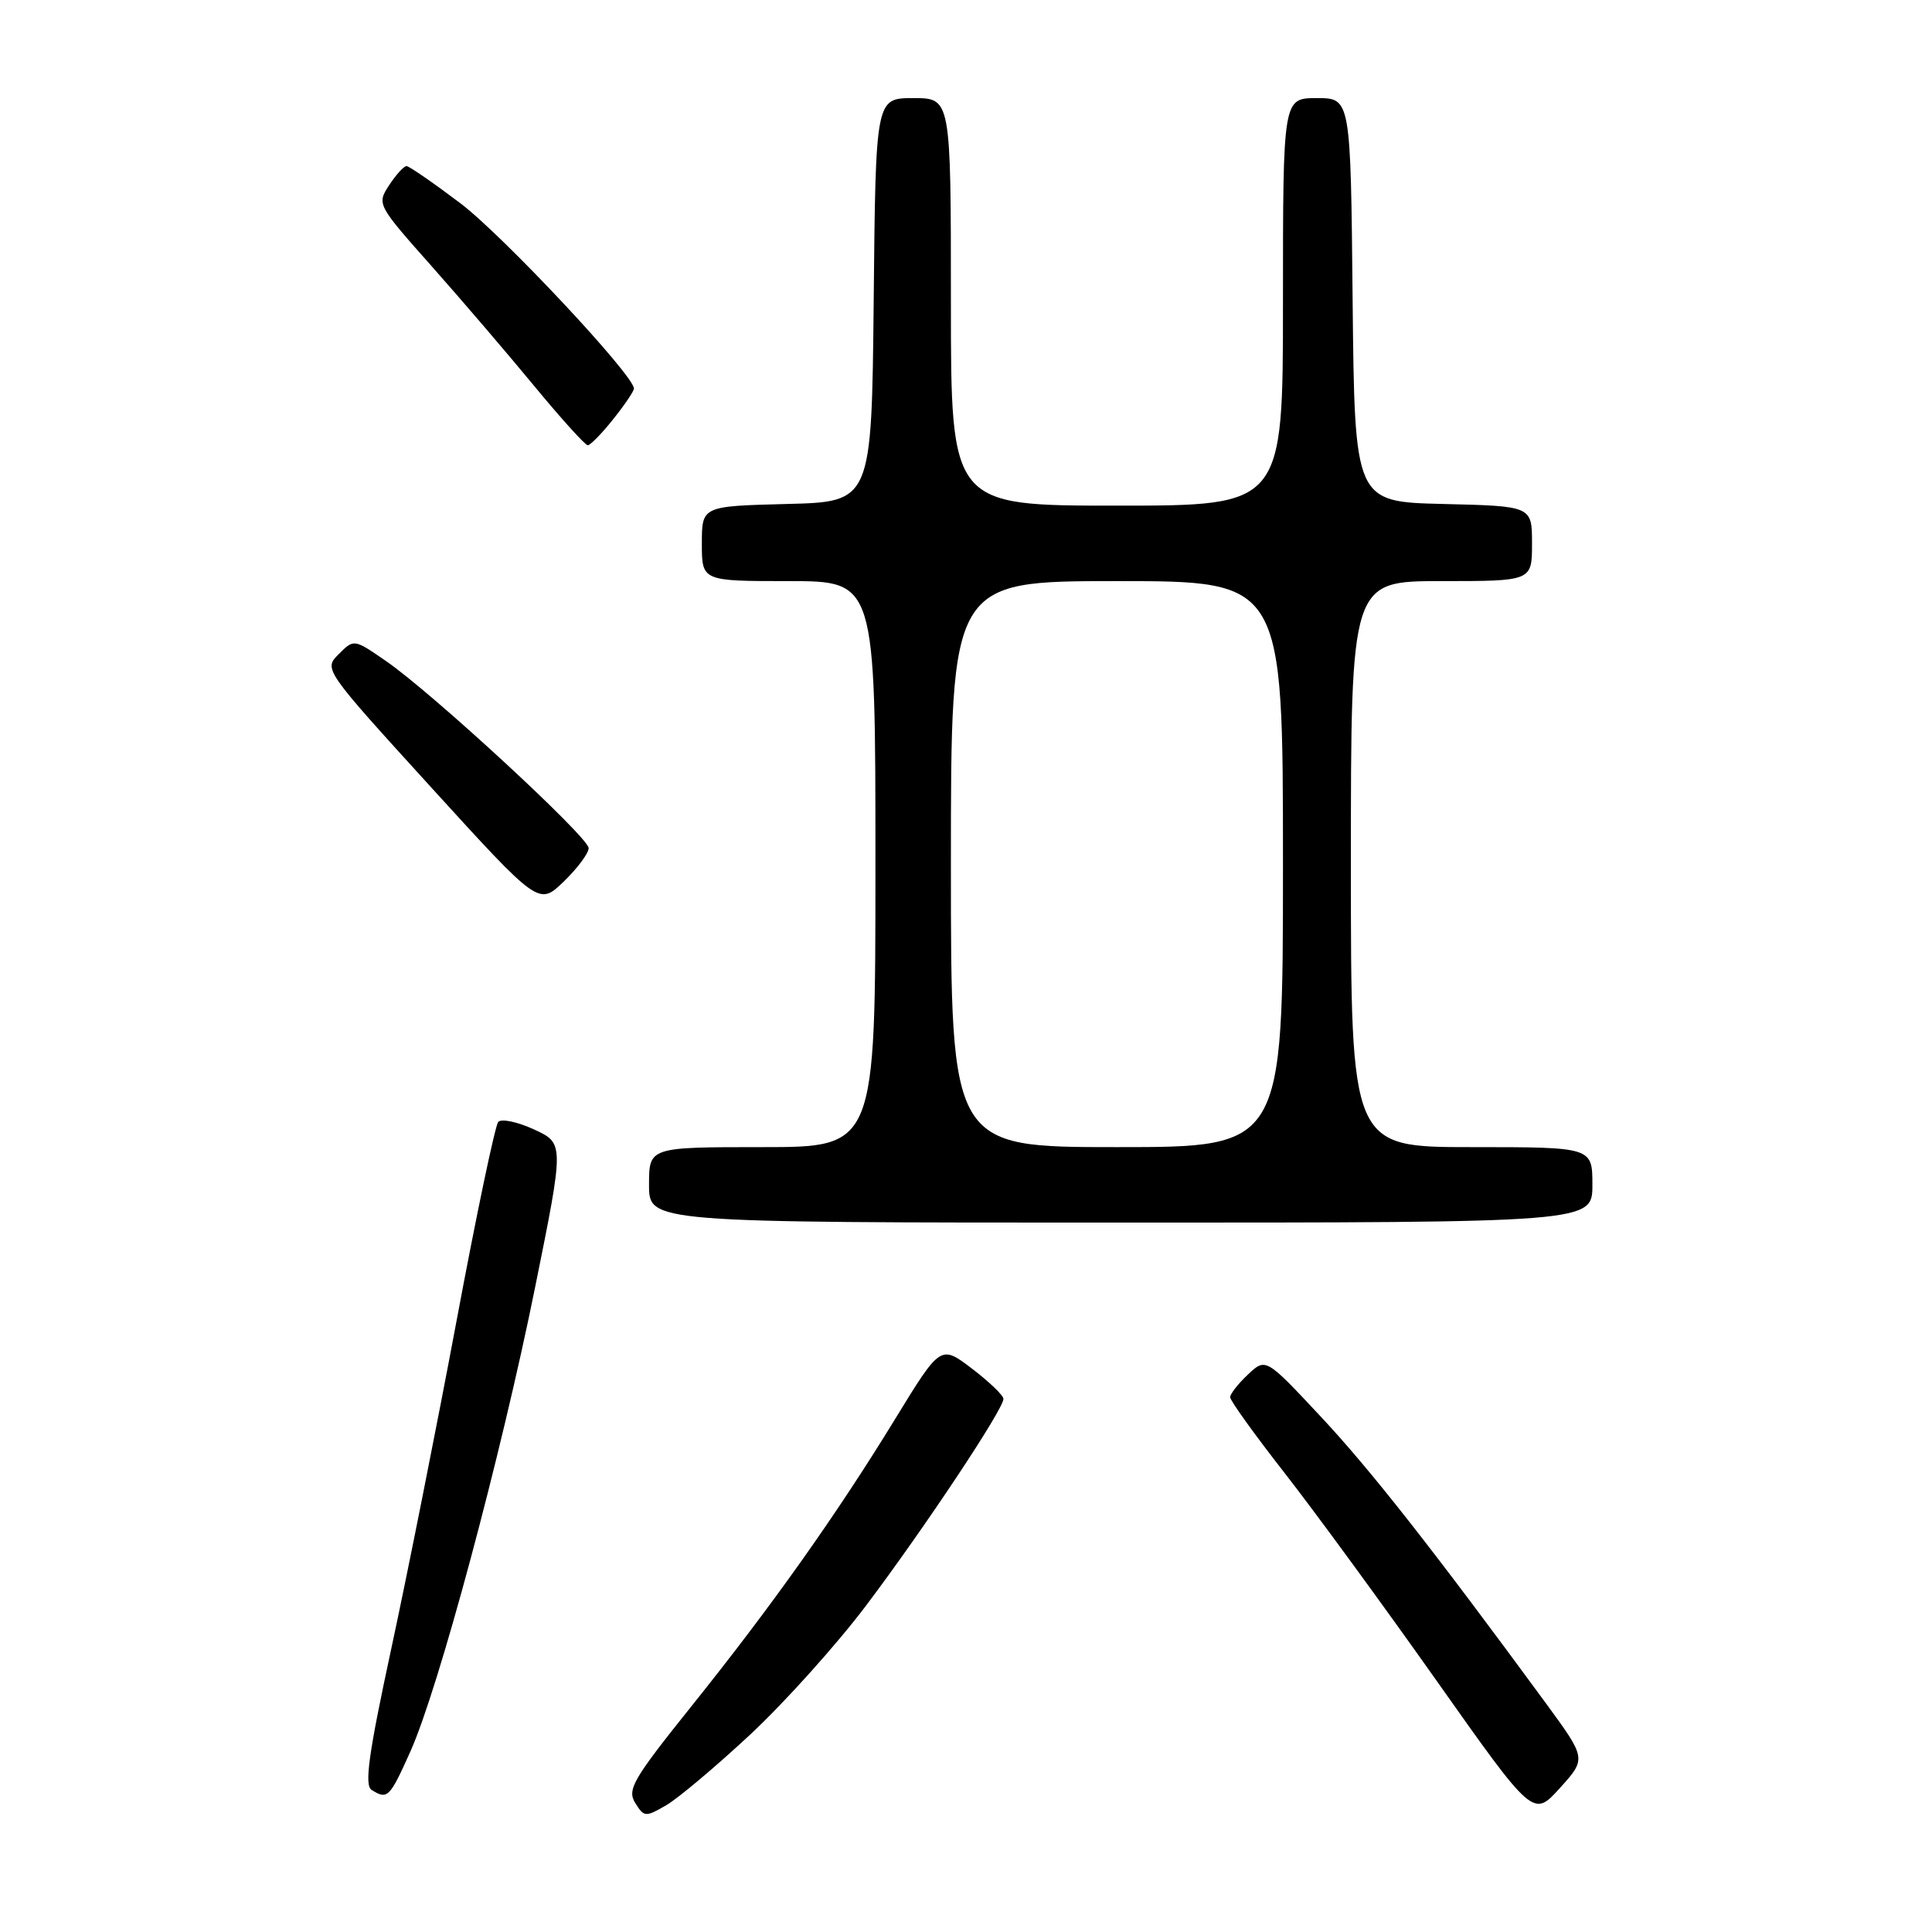 <?xml version="1.0" encoding="UTF-8" standalone="no"?>
<!DOCTYPE svg PUBLIC "-//W3C//DTD SVG 1.1//EN" "http://www.w3.org/Graphics/SVG/1.1/DTD/svg11.dtd" >
<svg xmlns="http://www.w3.org/2000/svg" xmlns:xlink="http://www.w3.org/1999/xlink" version="1.1" viewBox="0 0 256 256">
 <g >
 <path fill="currentColor"
d=" M 99.45 229.80 C 103.99 225.56 110.86 217.91 114.72 212.80 C 122.52 202.45 133.02 186.65 132.96 185.35 C 132.94 184.88 131.06 183.08 128.78 181.34 C 124.63 178.19 124.63 178.19 118.57 188.09 C 110.77 200.82 102.28 212.79 91.52 226.21 C 83.88 235.75 83.07 237.14 84.17 238.90 C 85.35 240.79 85.53 240.80 88.30 239.19 C 89.89 238.26 94.91 234.03 99.45 229.80 Z  M 204.89 225.76 C 189.93 205.37 181.62 194.77 175.01 187.71 C 167.72 179.91 167.72 179.91 165.36 182.13 C 164.06 183.35 163.00 184.71 163.00 185.14 C 163.00 185.58 166.26 190.12 170.25 195.22 C 174.24 200.33 183.27 212.68 190.33 222.67 C 203.16 240.83 203.16 240.83 206.69 236.93 C 210.21 233.03 210.21 233.03 204.89 225.76 Z  M 54.37 232.10 C 58.10 223.80 66.38 192.96 70.92 170.50 C 74.76 151.50 74.76 151.50 70.77 149.66 C 68.57 148.65 66.44 148.20 66.02 148.66 C 65.61 149.12 63.12 160.97 60.50 175.00 C 57.87 189.03 53.98 208.57 51.85 218.44 C 48.84 232.40 48.26 236.55 49.24 237.17 C 51.34 238.50 51.63 238.21 54.37 232.10 Z  M 211.00 157.00 C 211.00 152.00 211.00 152.00 195.00 152.00 C 179.00 152.00 179.00 152.00 179.00 114.50 C 179.00 77.00 179.00 77.00 191.00 77.00 C 203.00 77.00 203.00 77.00 203.00 72.03 C 203.00 67.06 203.00 67.06 191.25 66.78 C 179.50 66.50 179.50 66.50 179.23 39.75 C 178.97 13.00 178.97 13.00 174.48 13.00 C 170.00 13.00 170.00 13.00 170.00 40.00 C 170.00 67.00 170.00 67.00 148.00 67.00 C 126.00 67.00 126.00 67.00 126.00 40.00 C 126.00 13.00 126.00 13.00 121.02 13.00 C 116.03 13.00 116.03 13.00 115.77 39.75 C 115.50 66.50 115.50 66.50 104.25 66.78 C 93.00 67.07 93.00 67.07 93.00 72.03 C 93.00 77.00 93.00 77.00 104.50 77.00 C 116.00 77.00 116.00 77.00 116.00 114.50 C 116.00 152.00 116.00 152.00 101.00 152.00 C 86.00 152.00 86.00 152.00 86.00 157.00 C 86.00 162.00 86.00 162.00 148.50 162.00 C 211.00 162.00 211.00 162.00 211.00 157.00 Z  M 78.00 112.38 C 78.00 110.95 57.29 91.82 51.13 87.58 C 46.90 84.66 46.90 84.66 44.89 86.67 C 42.88 88.67 42.88 88.67 57.14 104.34 C 71.40 120.00 71.40 120.00 74.70 116.81 C 76.52 115.05 78.00 113.06 78.00 112.38 Z  M 81.25 55.55 C 82.76 53.66 84.00 51.83 84.00 51.49 C 84.00 49.73 66.62 31.18 61.00 26.93 C 57.42 24.23 54.21 22.01 53.87 22.01 C 53.52 22.00 52.48 23.14 51.57 24.53 C 49.92 27.05 49.96 27.12 57.21 35.29 C 61.22 39.81 67.37 47.00 70.88 51.26 C 74.40 55.52 77.55 59.00 77.88 59.00 C 78.22 59.00 79.74 57.45 81.25 55.55 Z  M 126.00 114.50 C 126.00 77.00 126.00 77.00 148.00 77.00 C 170.00 77.00 170.00 77.00 170.00 114.50 C 170.00 152.00 170.00 152.00 148.00 152.00 C 126.00 152.00 126.00 152.00 126.00 114.50 Z "/>
</g>
</svg>